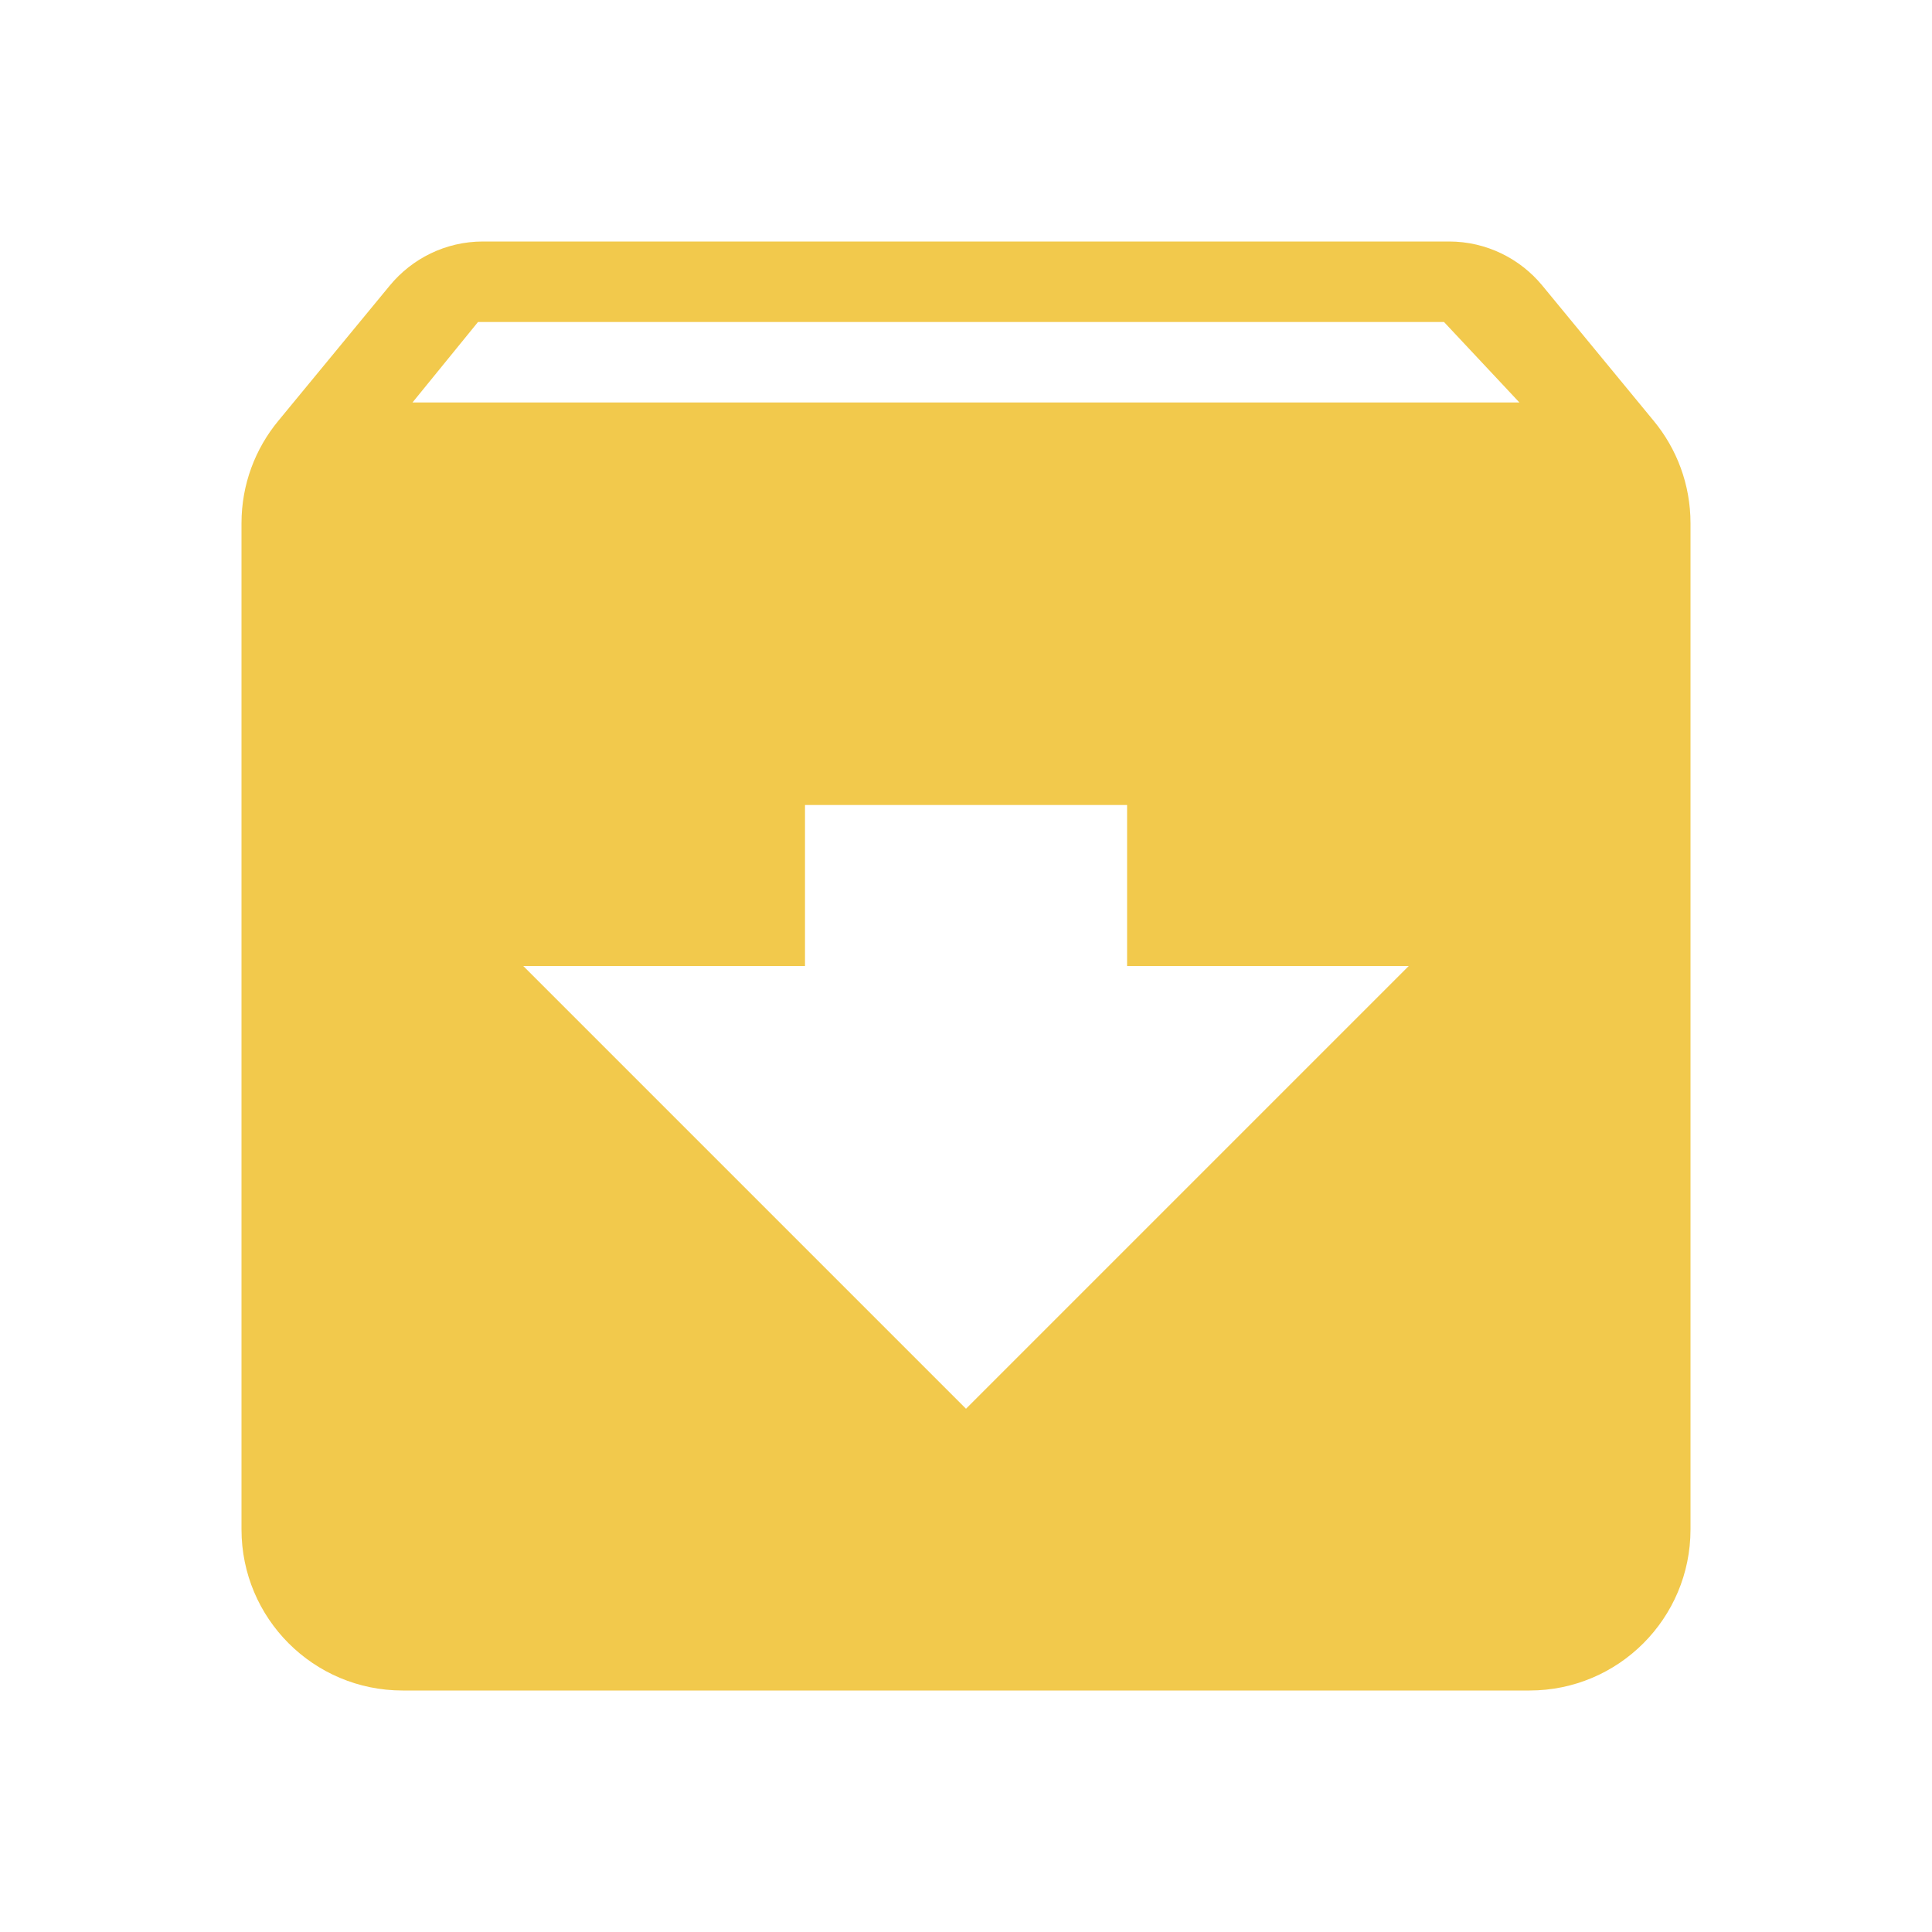 <svg width="24" height="24" viewBox="0 0 24 24" fill="none" xmlns="http://www.w3.org/2000/svg">
<path fill-rule="evenodd" clip-rule="evenodd" d="M12 17.5L6.5 12H10V10H14.001V12H17.5L12 17.5ZM5.124 5L5.938 4H17.938L18.875 5H5.124ZM18 3H6C5.534 3 5.118 3.213 4.843 3.546L3.457 5.228C3.172 5.573 3 6.016 3 6.5V18.999C3 20.104 3.895 21 5.001 21H19C20.105 21 21 20.104 21 18.999V6.5C21 6.016 20.828 5.573 20.543 5.228L19.158 3.546C18.883 3.213 18.465 3 18 3Z" fill="#F2C94C"/>
</svg>
